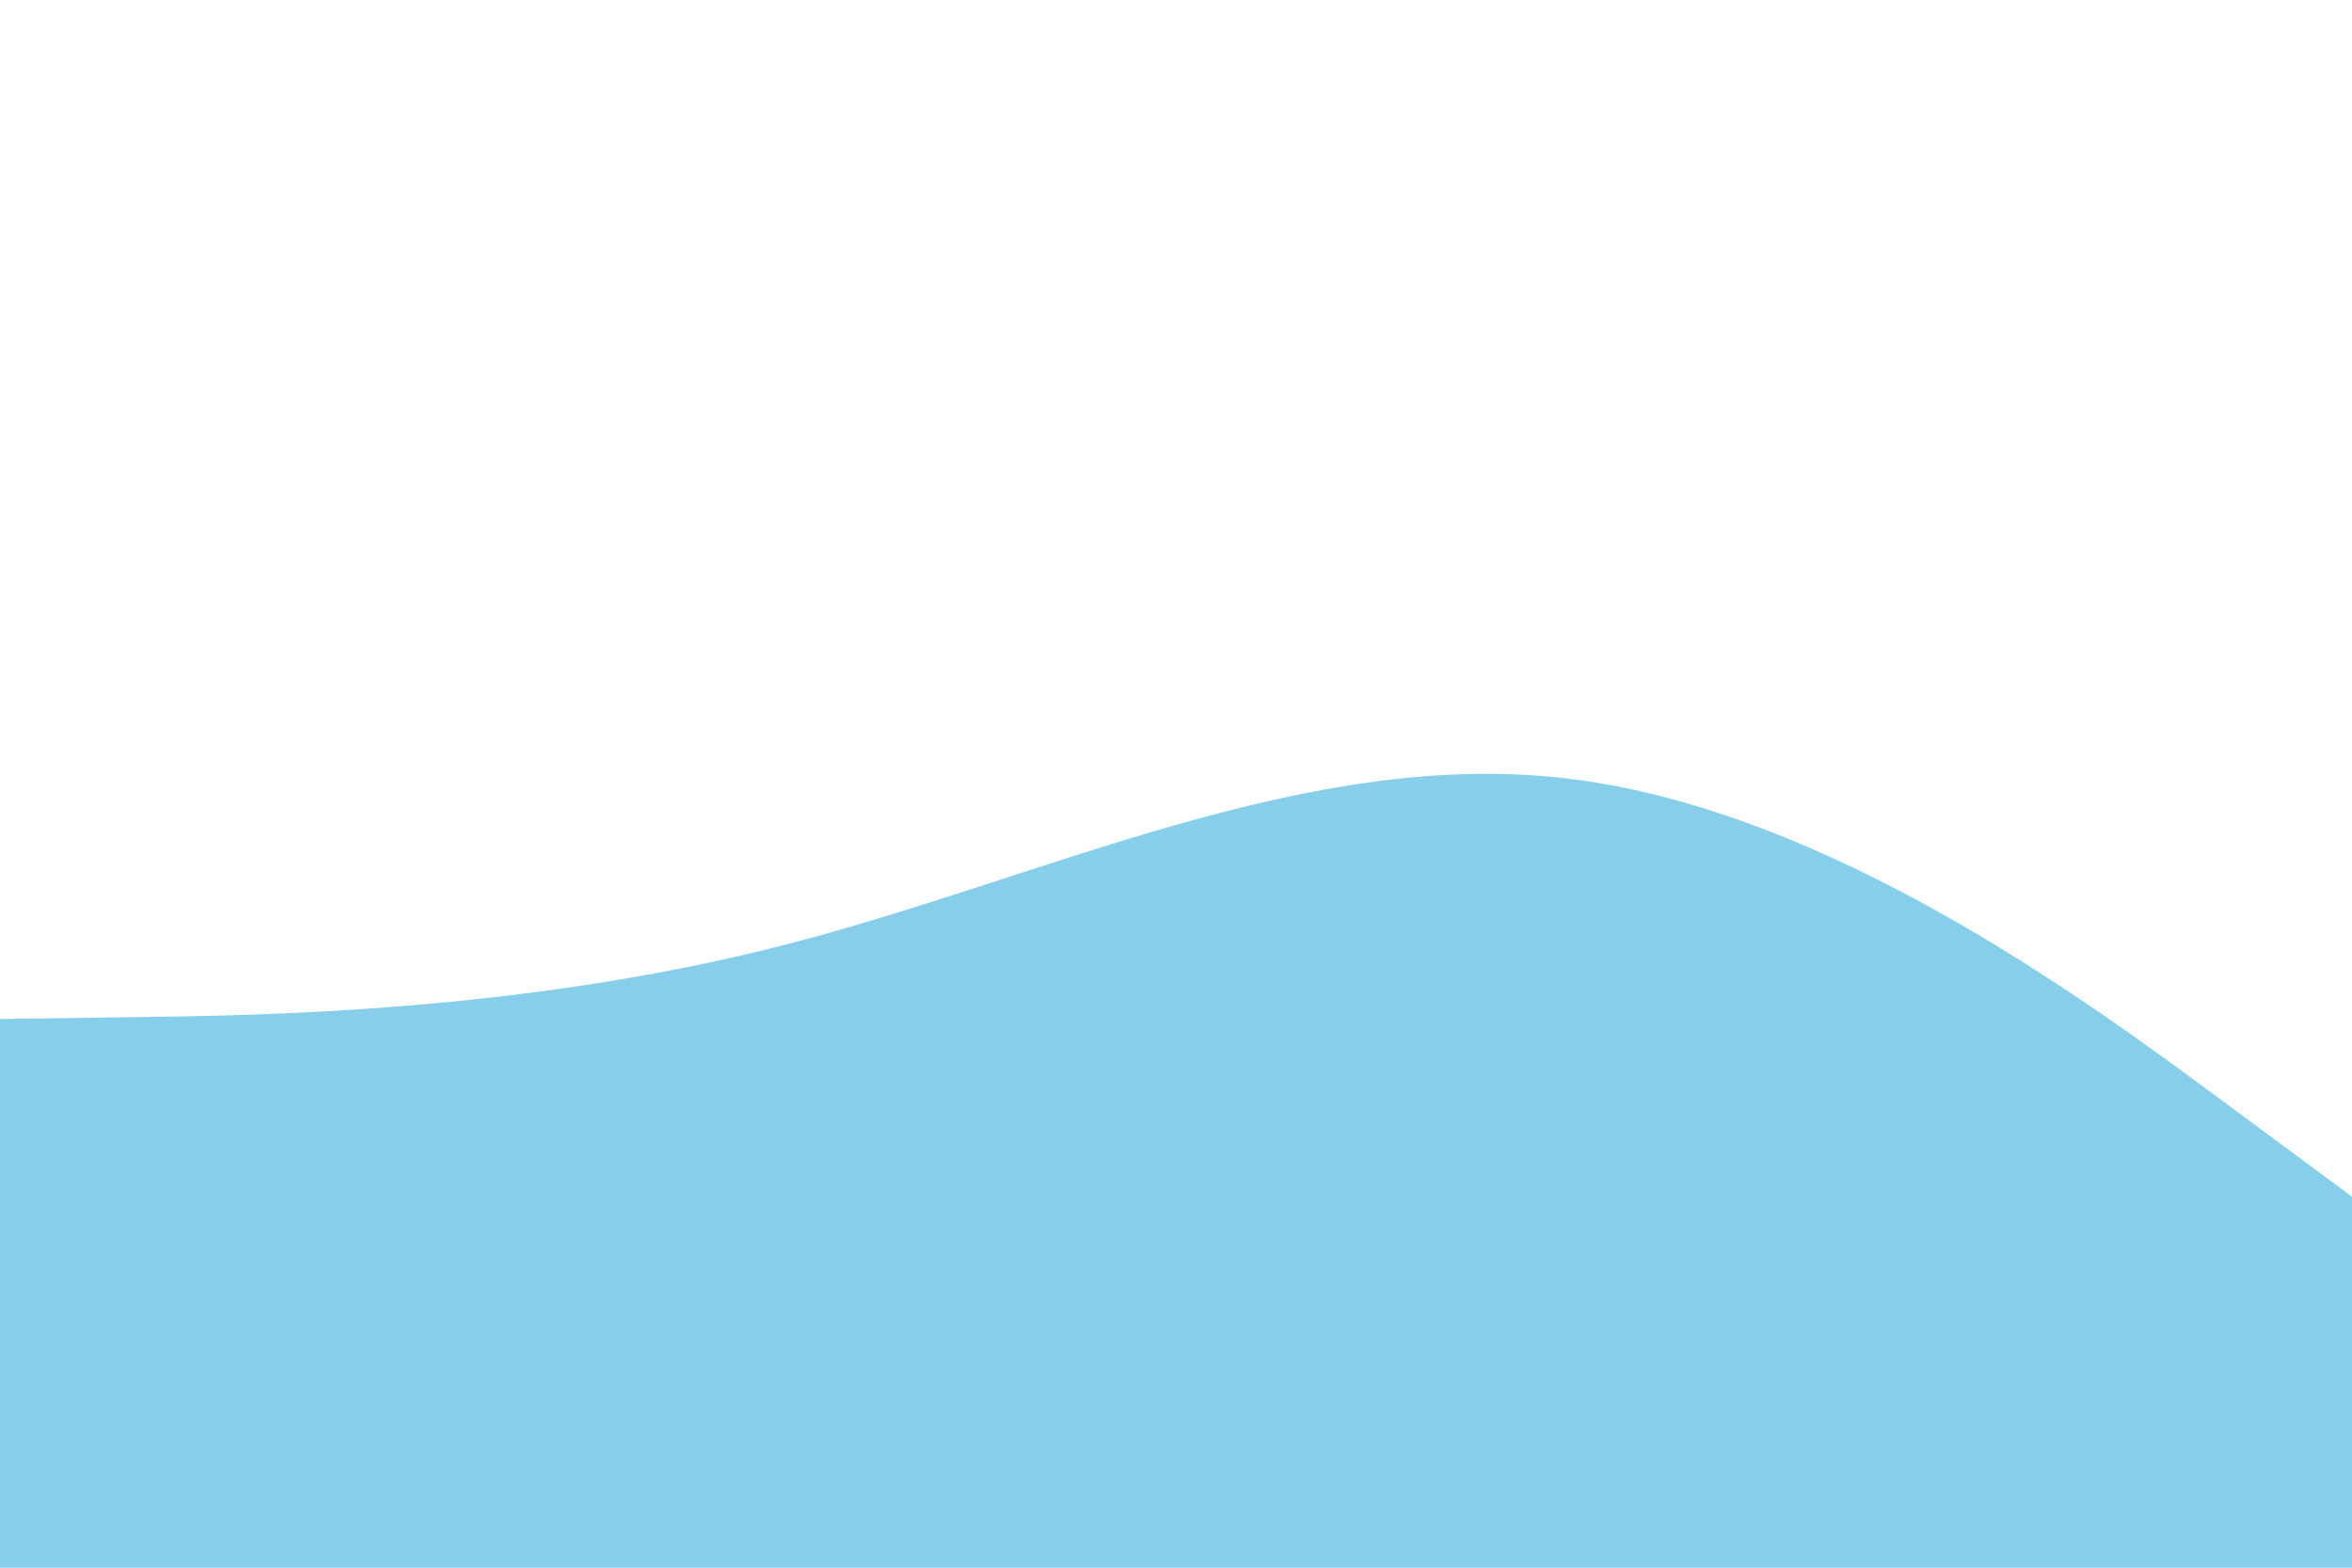 <svg id="visual" viewBox="0 0 900 600" width="900" height="600" xmlns="http://www.w3.org/2000/svg" xmlns:xlink="http://www.w3.org/1999/xlink" version="1.1"><rect x="0" y="0" width="900" height="600" fill="#FFFFFF"></rect><path d="M0 390L50 389.3C100 388.7 200 387.3 300 361.7C400 336 500 286 600 298C700 310 800 384 850 421L900 458L900 601L850 601C800 601 700 601 600 601C500 601 400 601 300 601C200 601 100 601 50 601L0 601Z" fill="#87CEEB" stroke-linecap="round" stroke-linejoin="miter"></path></svg>